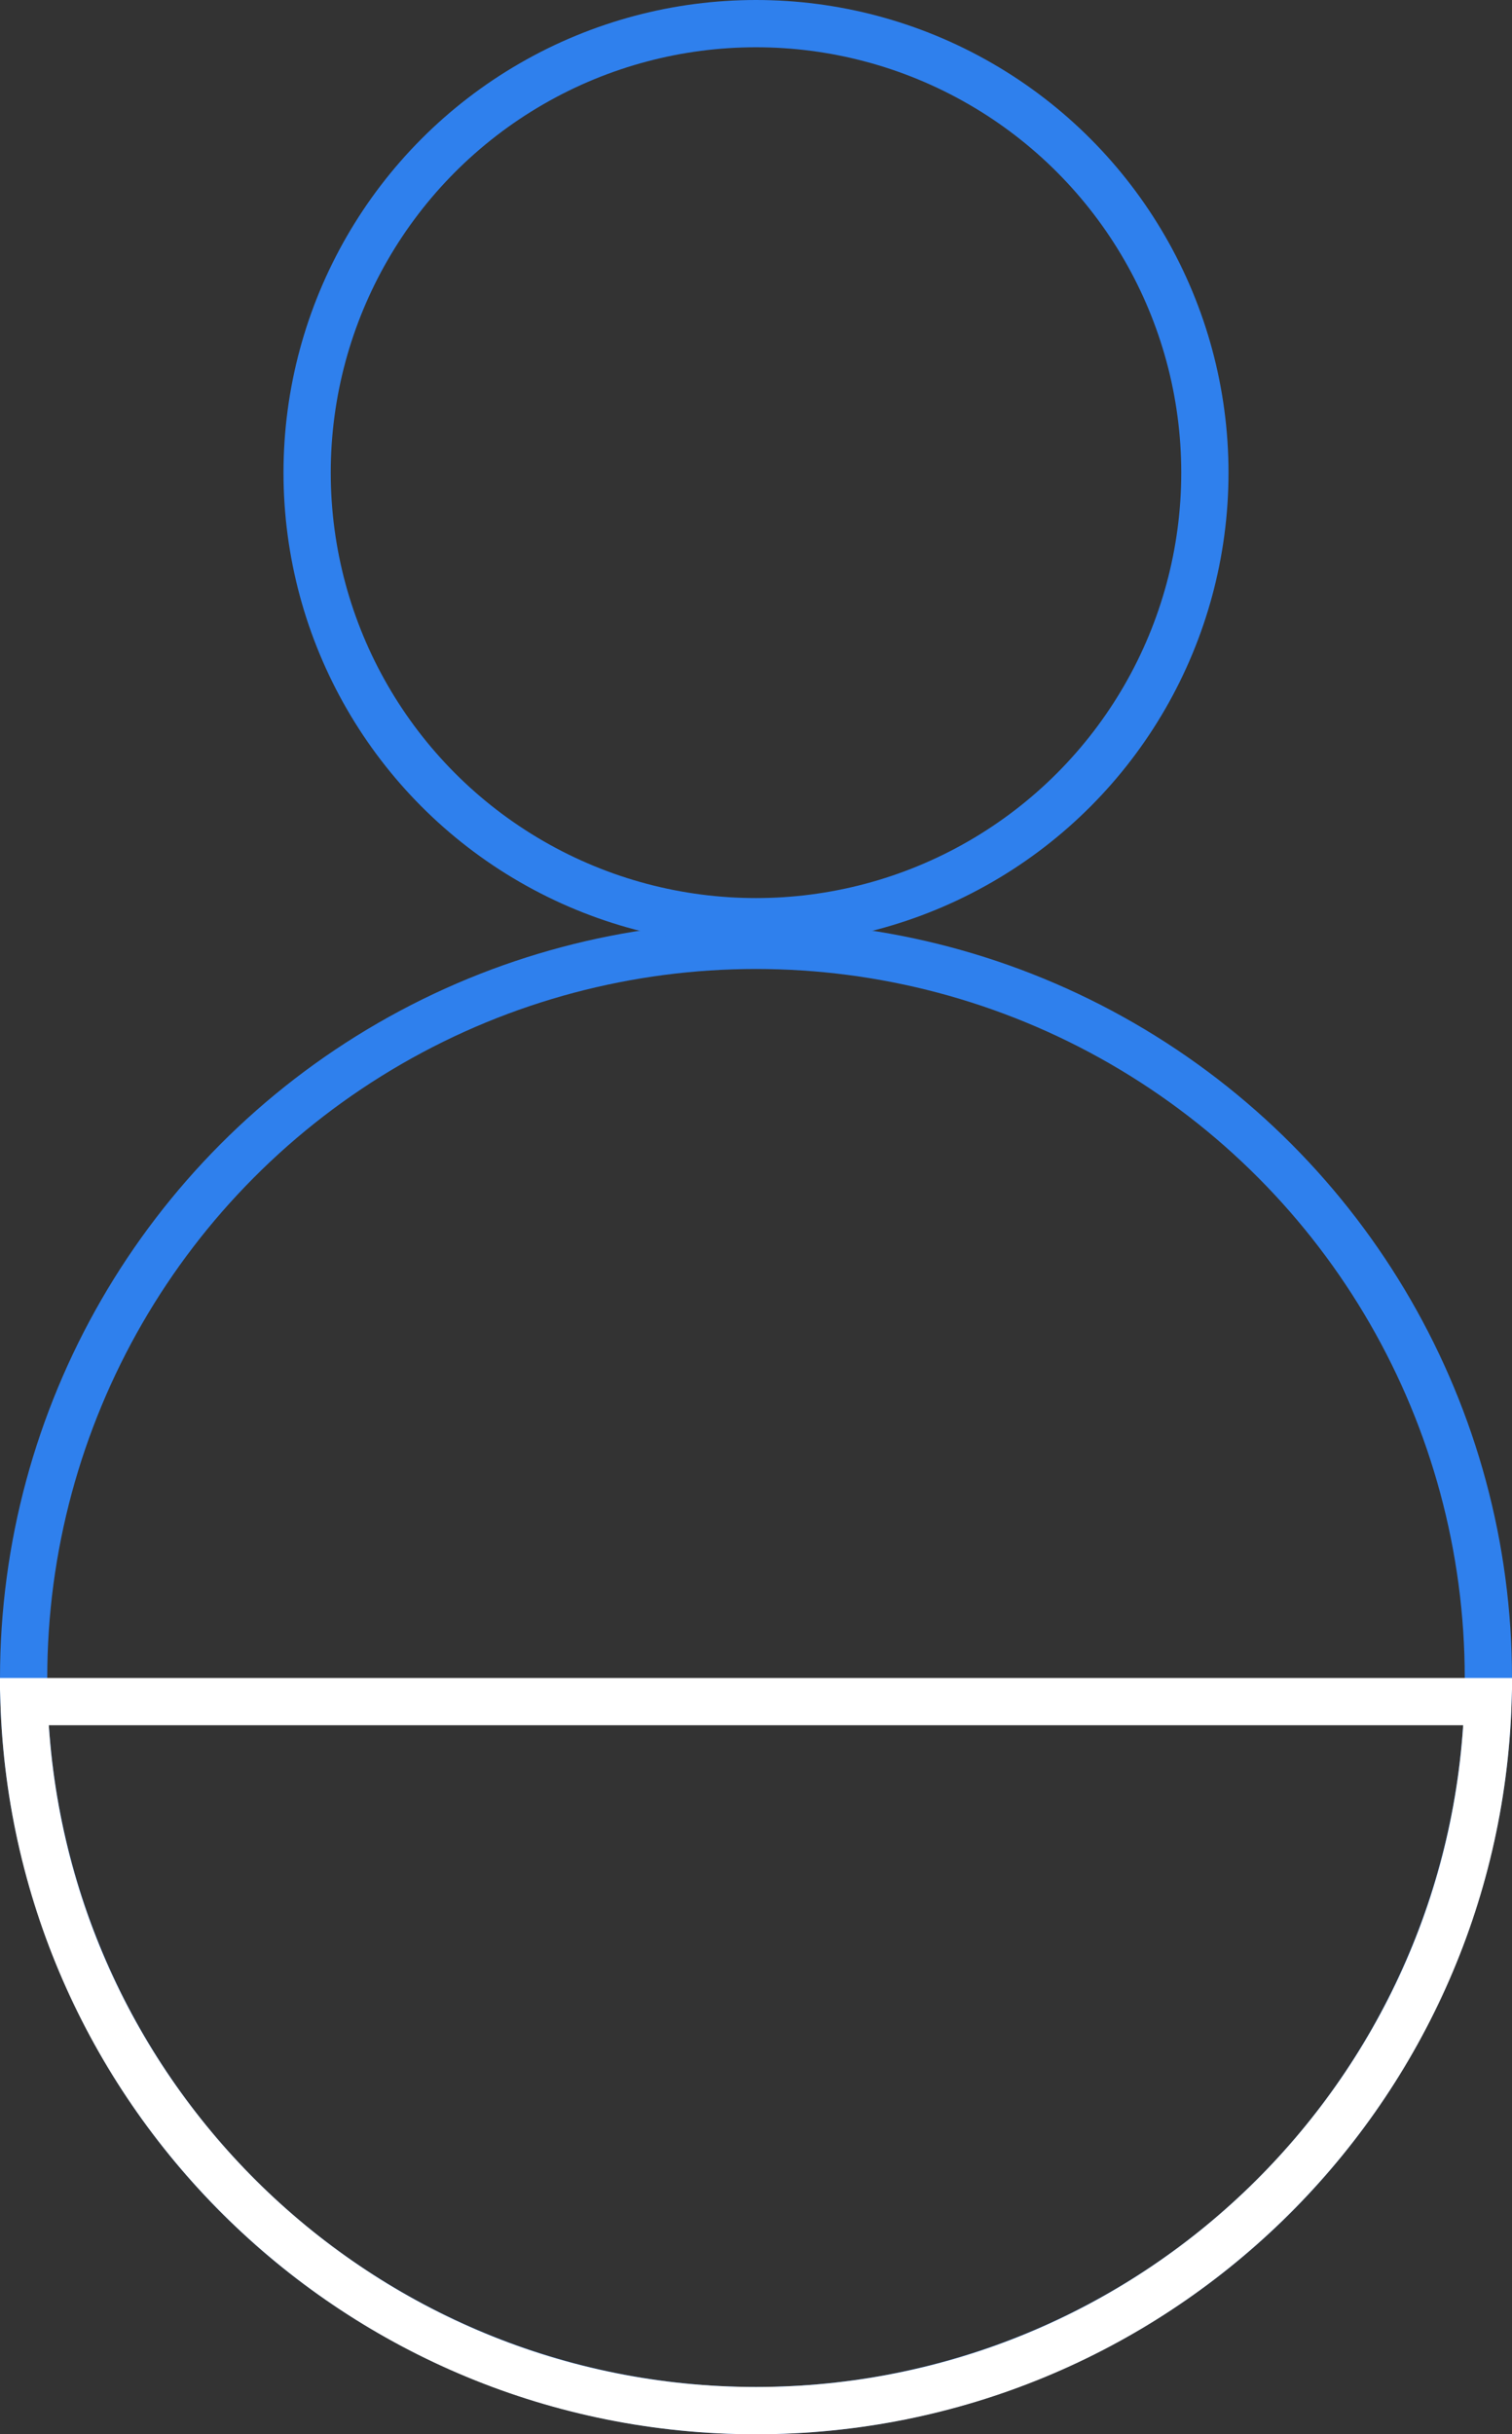 <svg width="64" height="103" viewBox="0 0 64 103" fill="none" xmlns="http://www.w3.org/2000/svg">
<rect x="0" y="0" width="64" height="103" fill="#333333" stroke="none"/>
<circle cx="32" cy="71" r="31" stroke="#2F80ED" stroke-width="2"/>
<circle cx="32" cy="20" r="19" stroke="#2F80ED" stroke-width="2"/>
<path d="M62.984 72C62.456 88.658 48.786 102 32 102C15.214 102 1.544 88.658 1.016 72H62.984Z" stroke="white" stroke-width="2"/>
</svg>
